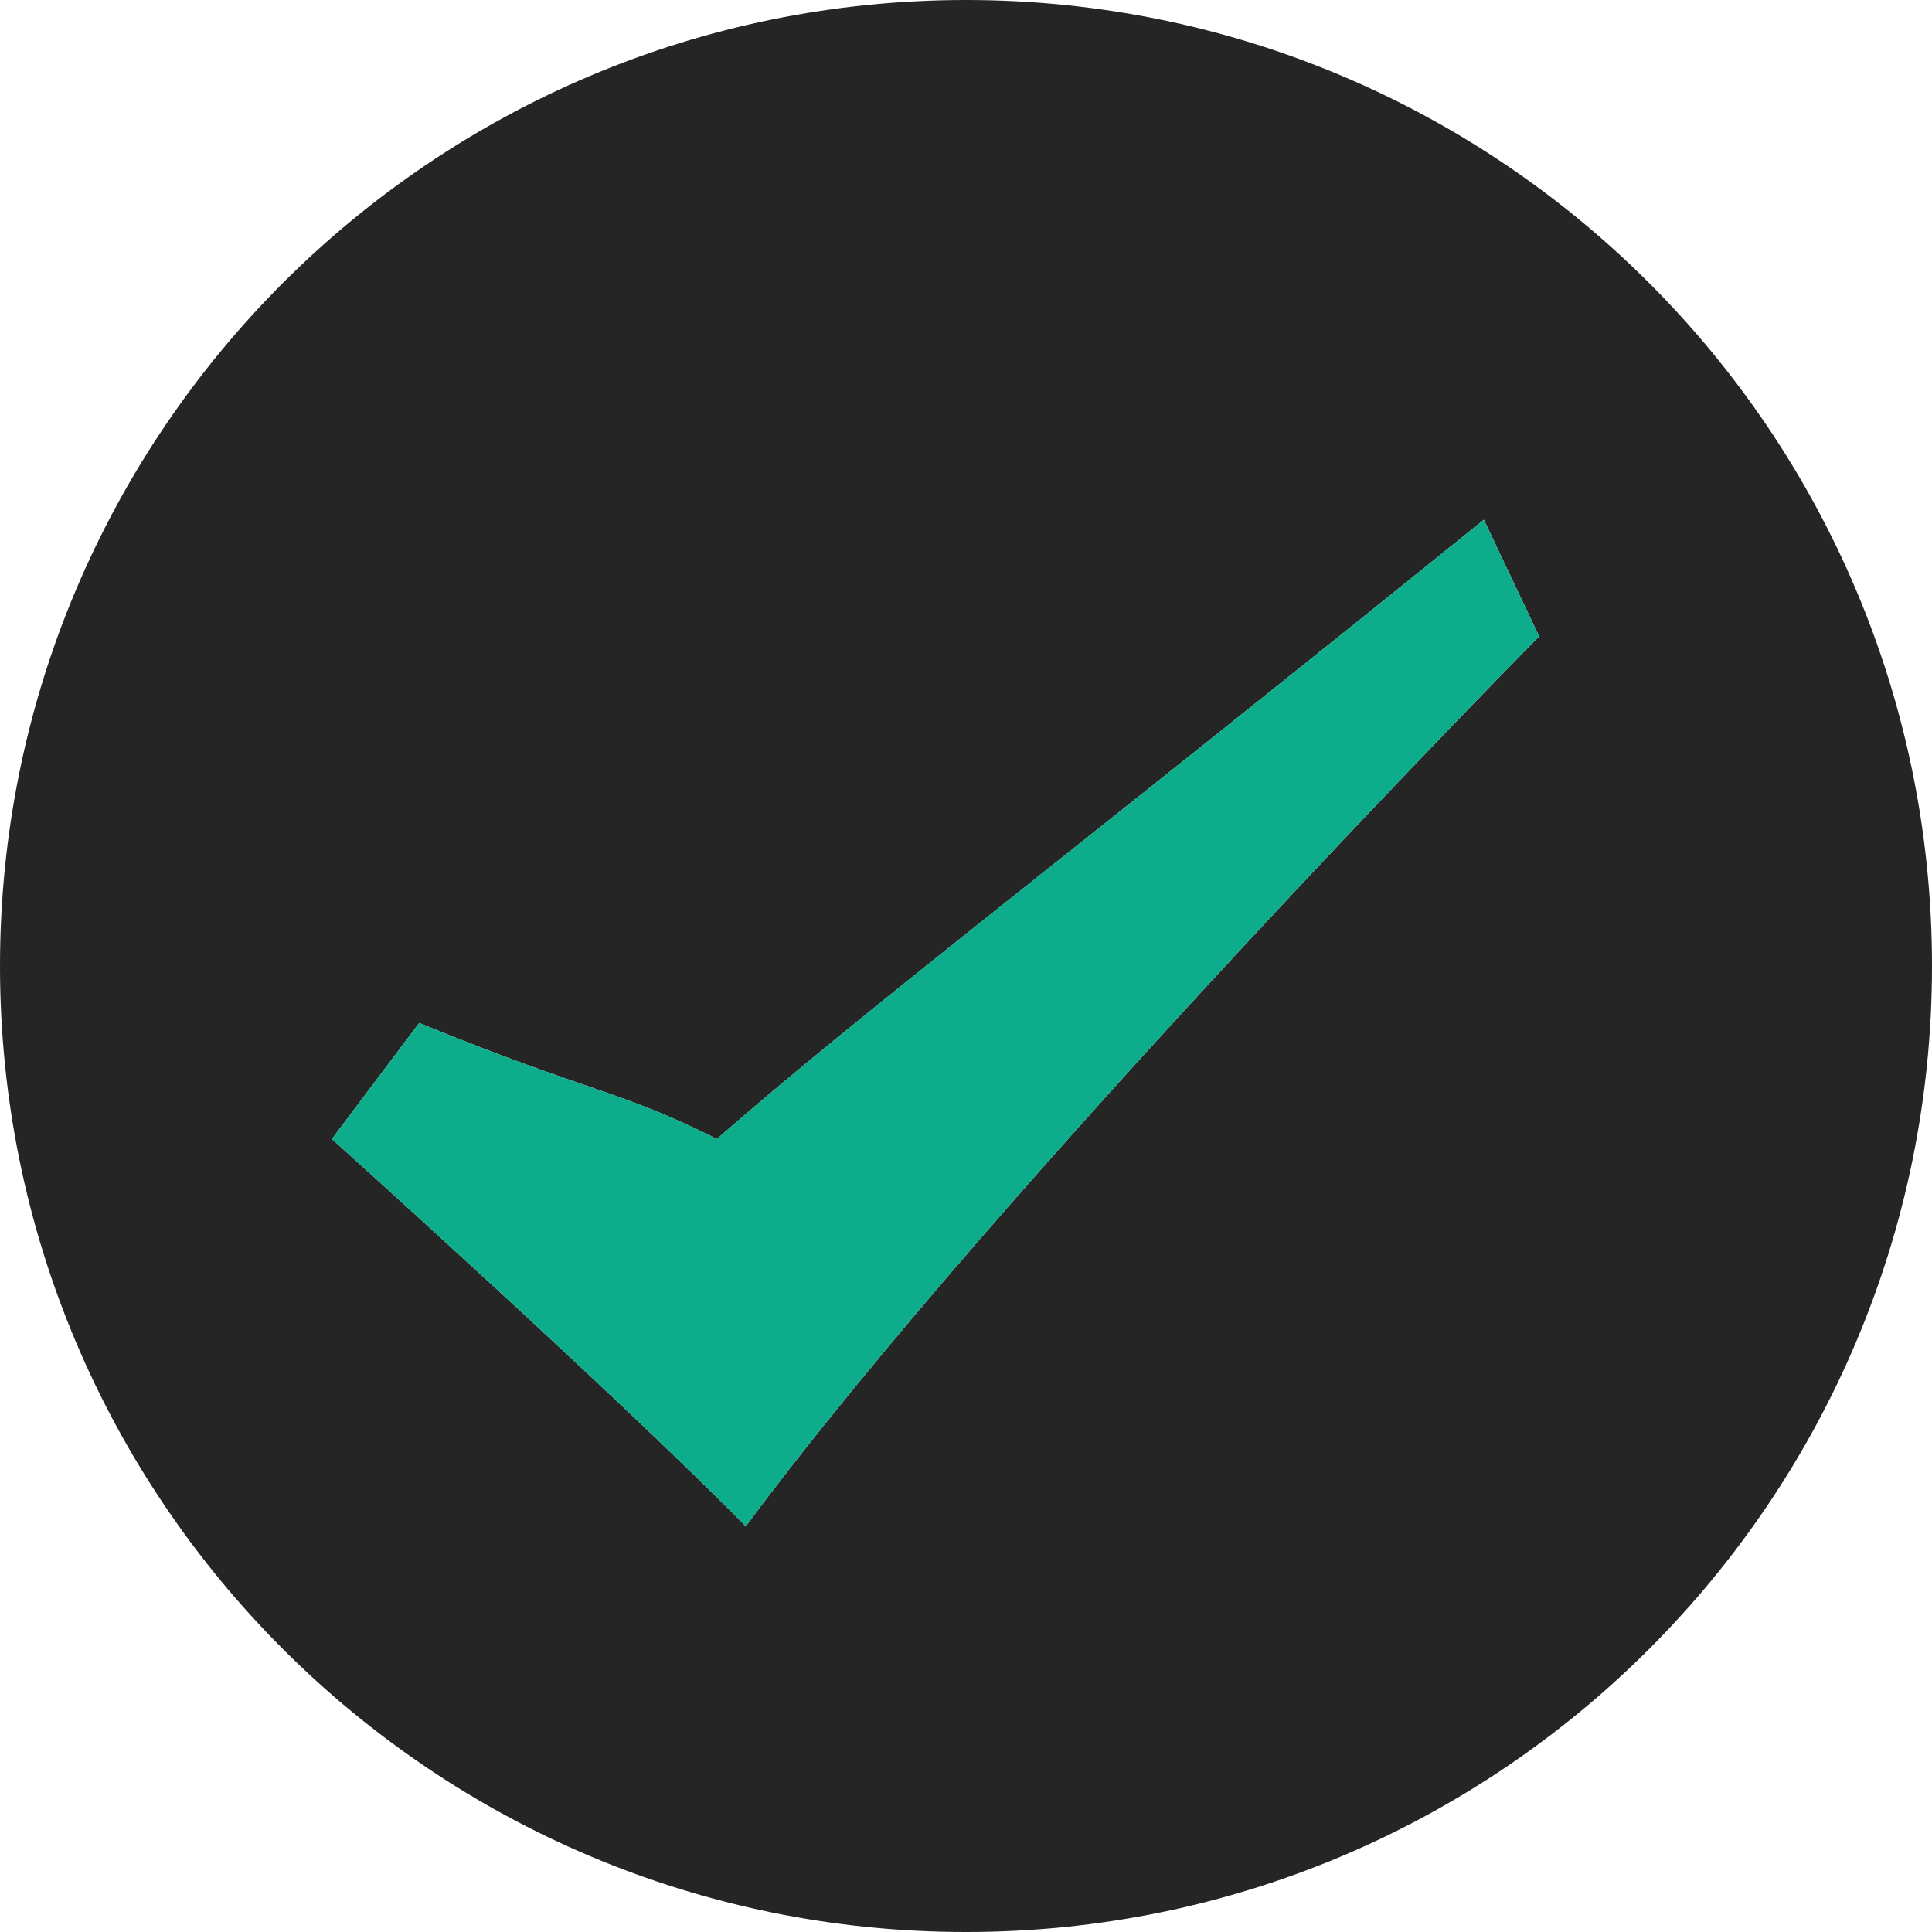 <?xml version="1.0" encoding="UTF-8" standalone="no"?>
<svg width="110px" height="110px" viewBox="0 0 110 110" version="1.1" xmlns="http://www.w3.org/2000/svg" xmlns:xlink="http://www.w3.org/1999/xlink" xmlns:sketch="http://www.bohemiancoding.com/sketch/ns">
    <!-- Generator: Sketch 3.2.2 (9983) - http://www.bohemiancoding.com/sketch -->
    <title>tick</title>
    <desc>Created with Sketch.</desc>
    <defs></defs>
    <g id="Page-1" stroke="none" stroke-width="1" fill="none" fill-rule="evenodd" sketch:type="MSPage">
        <g id="Mobile-Portrait-10" sketch:type="MSArtboardGroup" transform="translate(-382, -444)">
            <g id="integrations" sketch:type="MSLayerGroup" transform="translate(101, 443)">
                <g id="github" transform="translate(280, 0)" sketch:type="MSShapeGroup">
                    <g id="tick" transform="translate(1, 1)">
                        <path d="M55,110 C85.376,110 110,85.376 110,55 C110,24.624 85.376,0 55,0 C24.624,0 0,24.624 0,55 C0,85.376 24.624,110 55,110 Z M18.896,64.849 L23.867,58.244 C33.657,62.25 35.233,62.042 40.817,64.849 C49.239,57.488 59.287,49.939 84.485,29.591 L87.632,36.231 C87.632,36.231 57.168,67.101 42.462,86.897 C35.037,79.36 18.896,64.849 18.896,64.849 Z" id="Oval-18" fill-opacity="0.854" fill="#000000"></path>
                        <path d="M18.896,64.849 L23.867,58.244 C33.657,62.25 35.233,62.042 40.817,64.849 C49.239,57.488 59.287,49.939 84.485,29.591 L87.632,36.231 C87.632,36.231 57.168,67.101 42.462,86.897 C35.037,79.36 18.896,64.849 18.896,64.849 Z" id="Path-2" fill="#0DAC8B"></path>
                    </g>
                </g>
            </g>
        </g>
    </g>
</svg>
